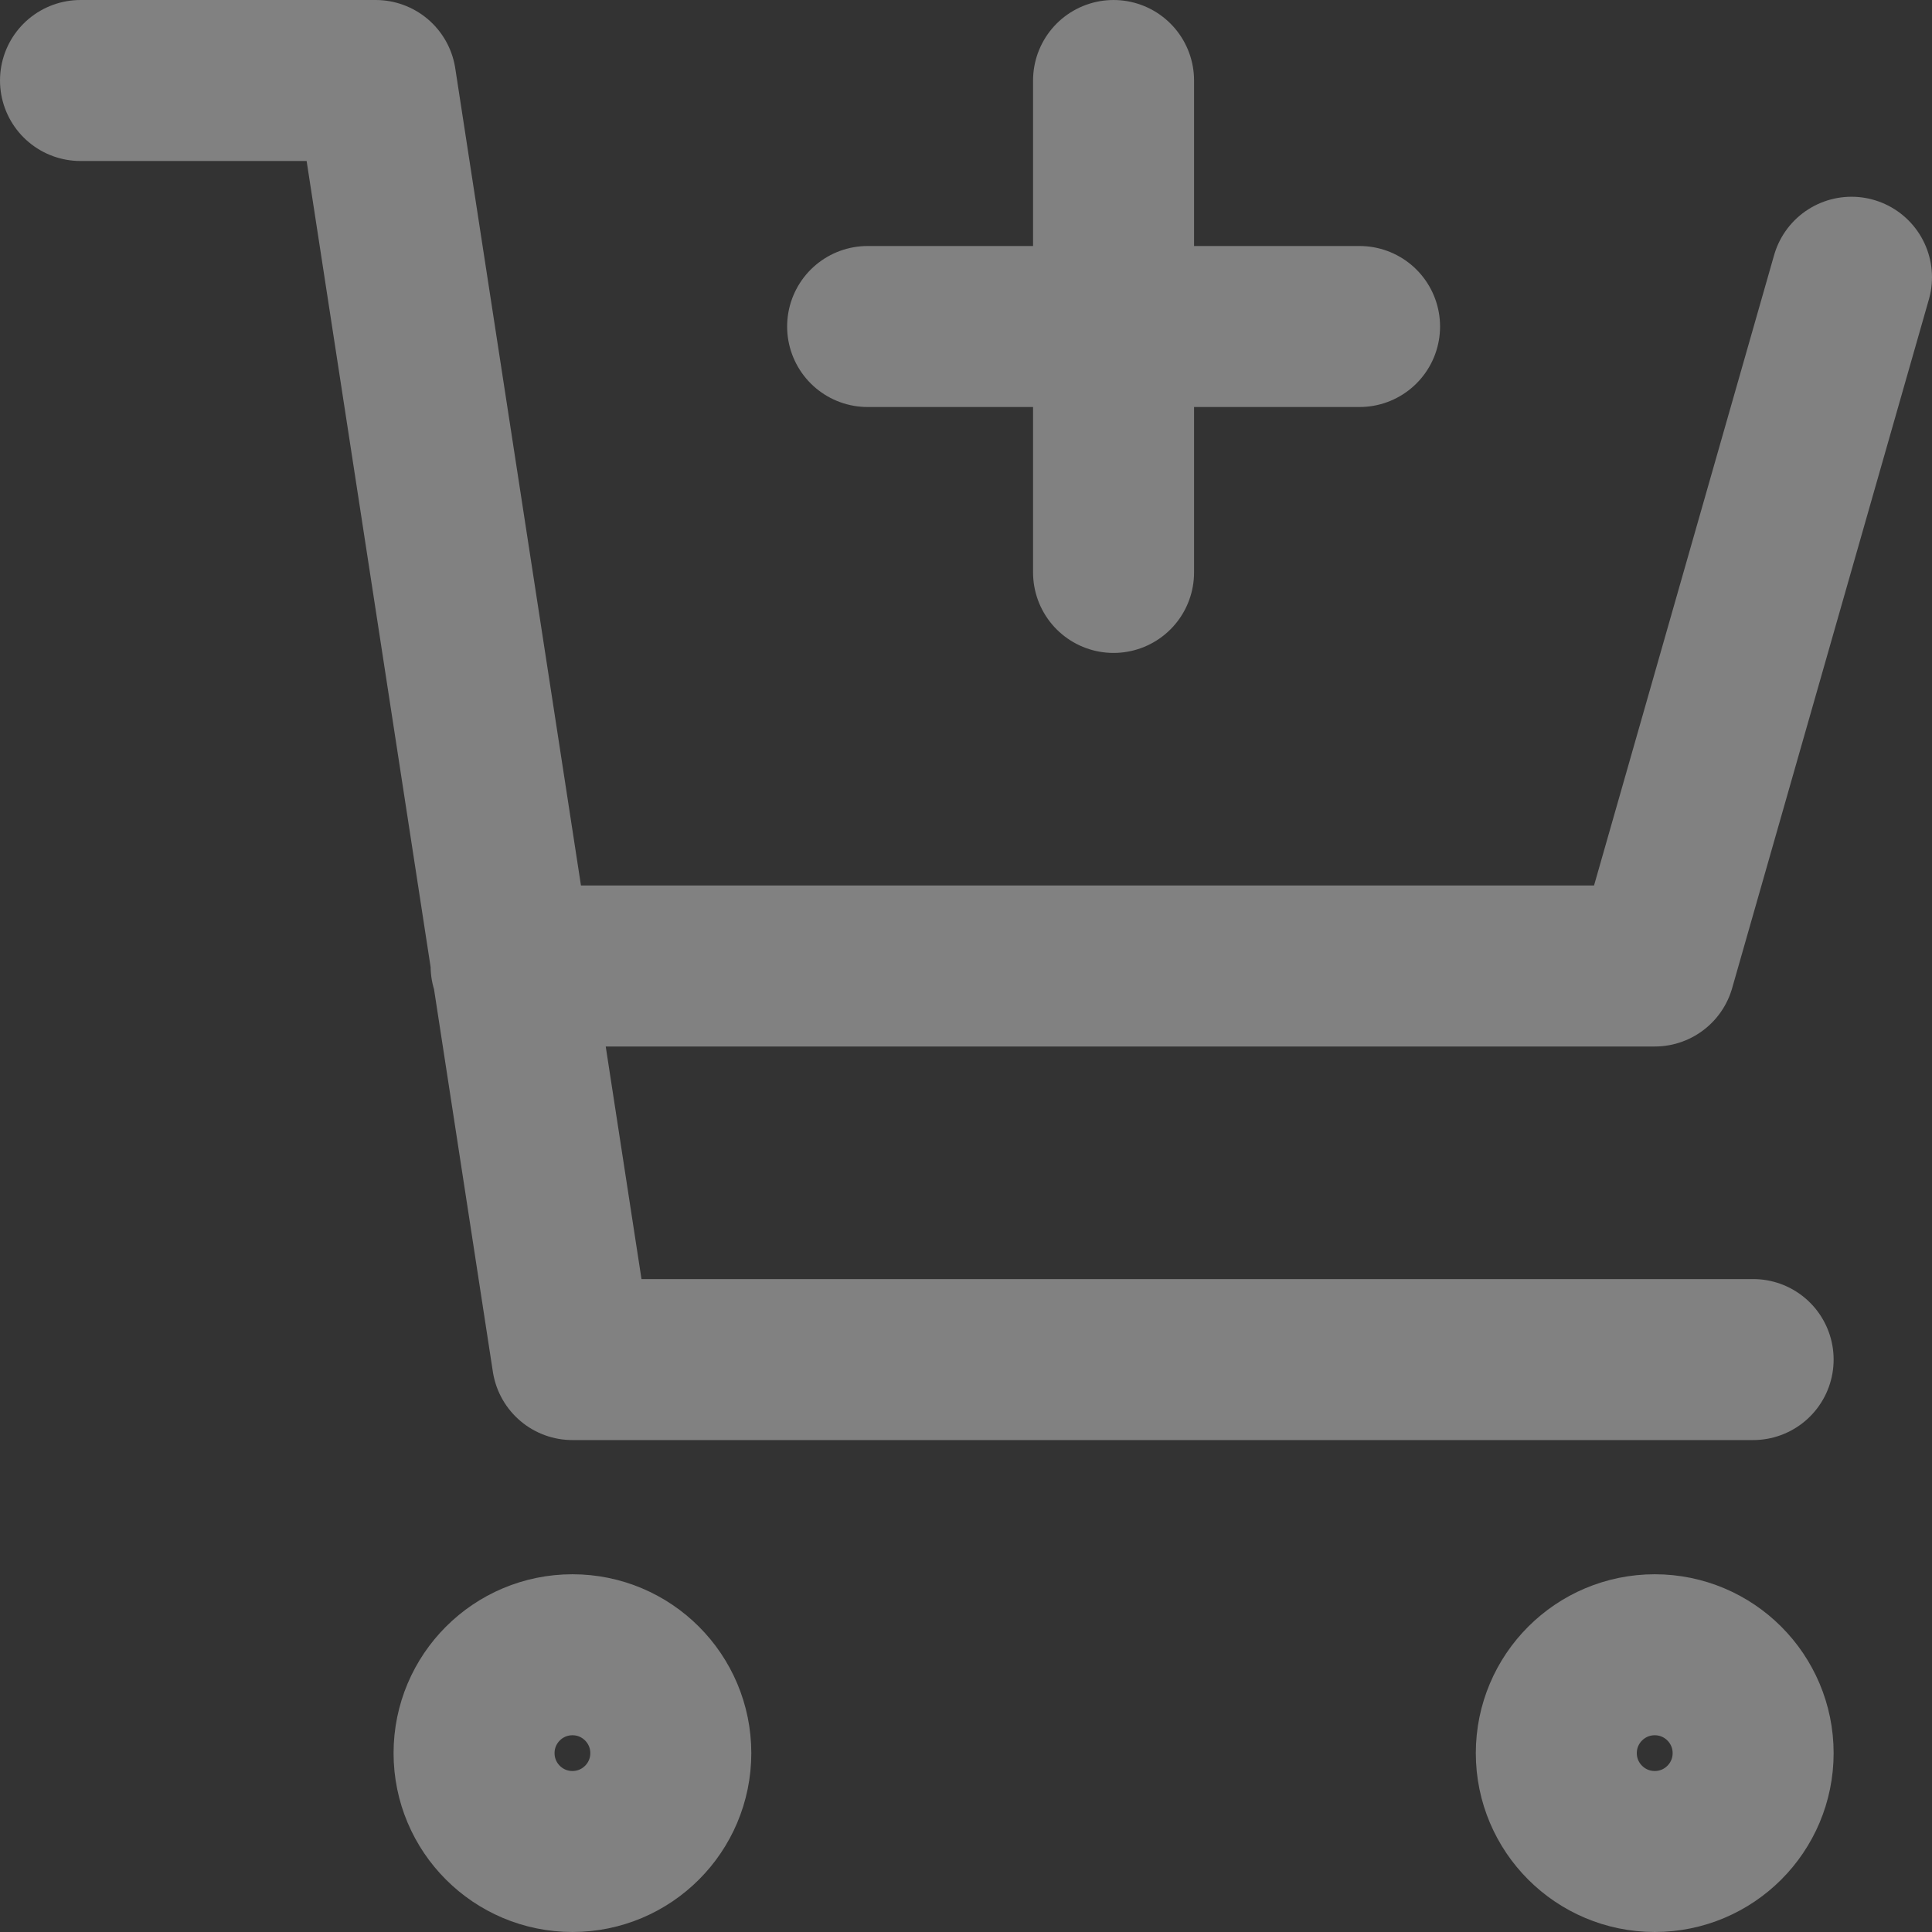 <svg width="24" height="24" viewBox="0 0 24 24" fill="none" xmlns="http://www.w3.org/2000/svg">
<rect x="0" y="0" width="24" height="24" fill="#333333" stroke="none"/>
<path d="M23 3.444L20.556 12H6.349M21.778 16.889H7.111L4.667 1H1M16.889 4.056H13.833M13.833 4.056H10.778M13.833 4.056V7.111M13.833 4.056V1M8.333 21.778C8.333 22.453 7.786 23 7.111 23C6.436 23 5.889 22.453 5.889 21.778C5.889 21.103 6.436 20.556 7.111 20.556C7.786 20.556 8.333 21.103 8.333 21.778ZM21.778 21.778C21.778 22.453 21.231 23 20.556 23C19.881 23 19.333 22.453 19.333 21.778C19.333 21.103 19.881 20.556 20.556 20.556C21.231 20.556 21.778 21.103 21.778 21.778Z" stroke="white" stroke-opacity="0.38" stroke-width="2" stroke-linecap="round" stroke-linejoin="round"/>
</svg>
